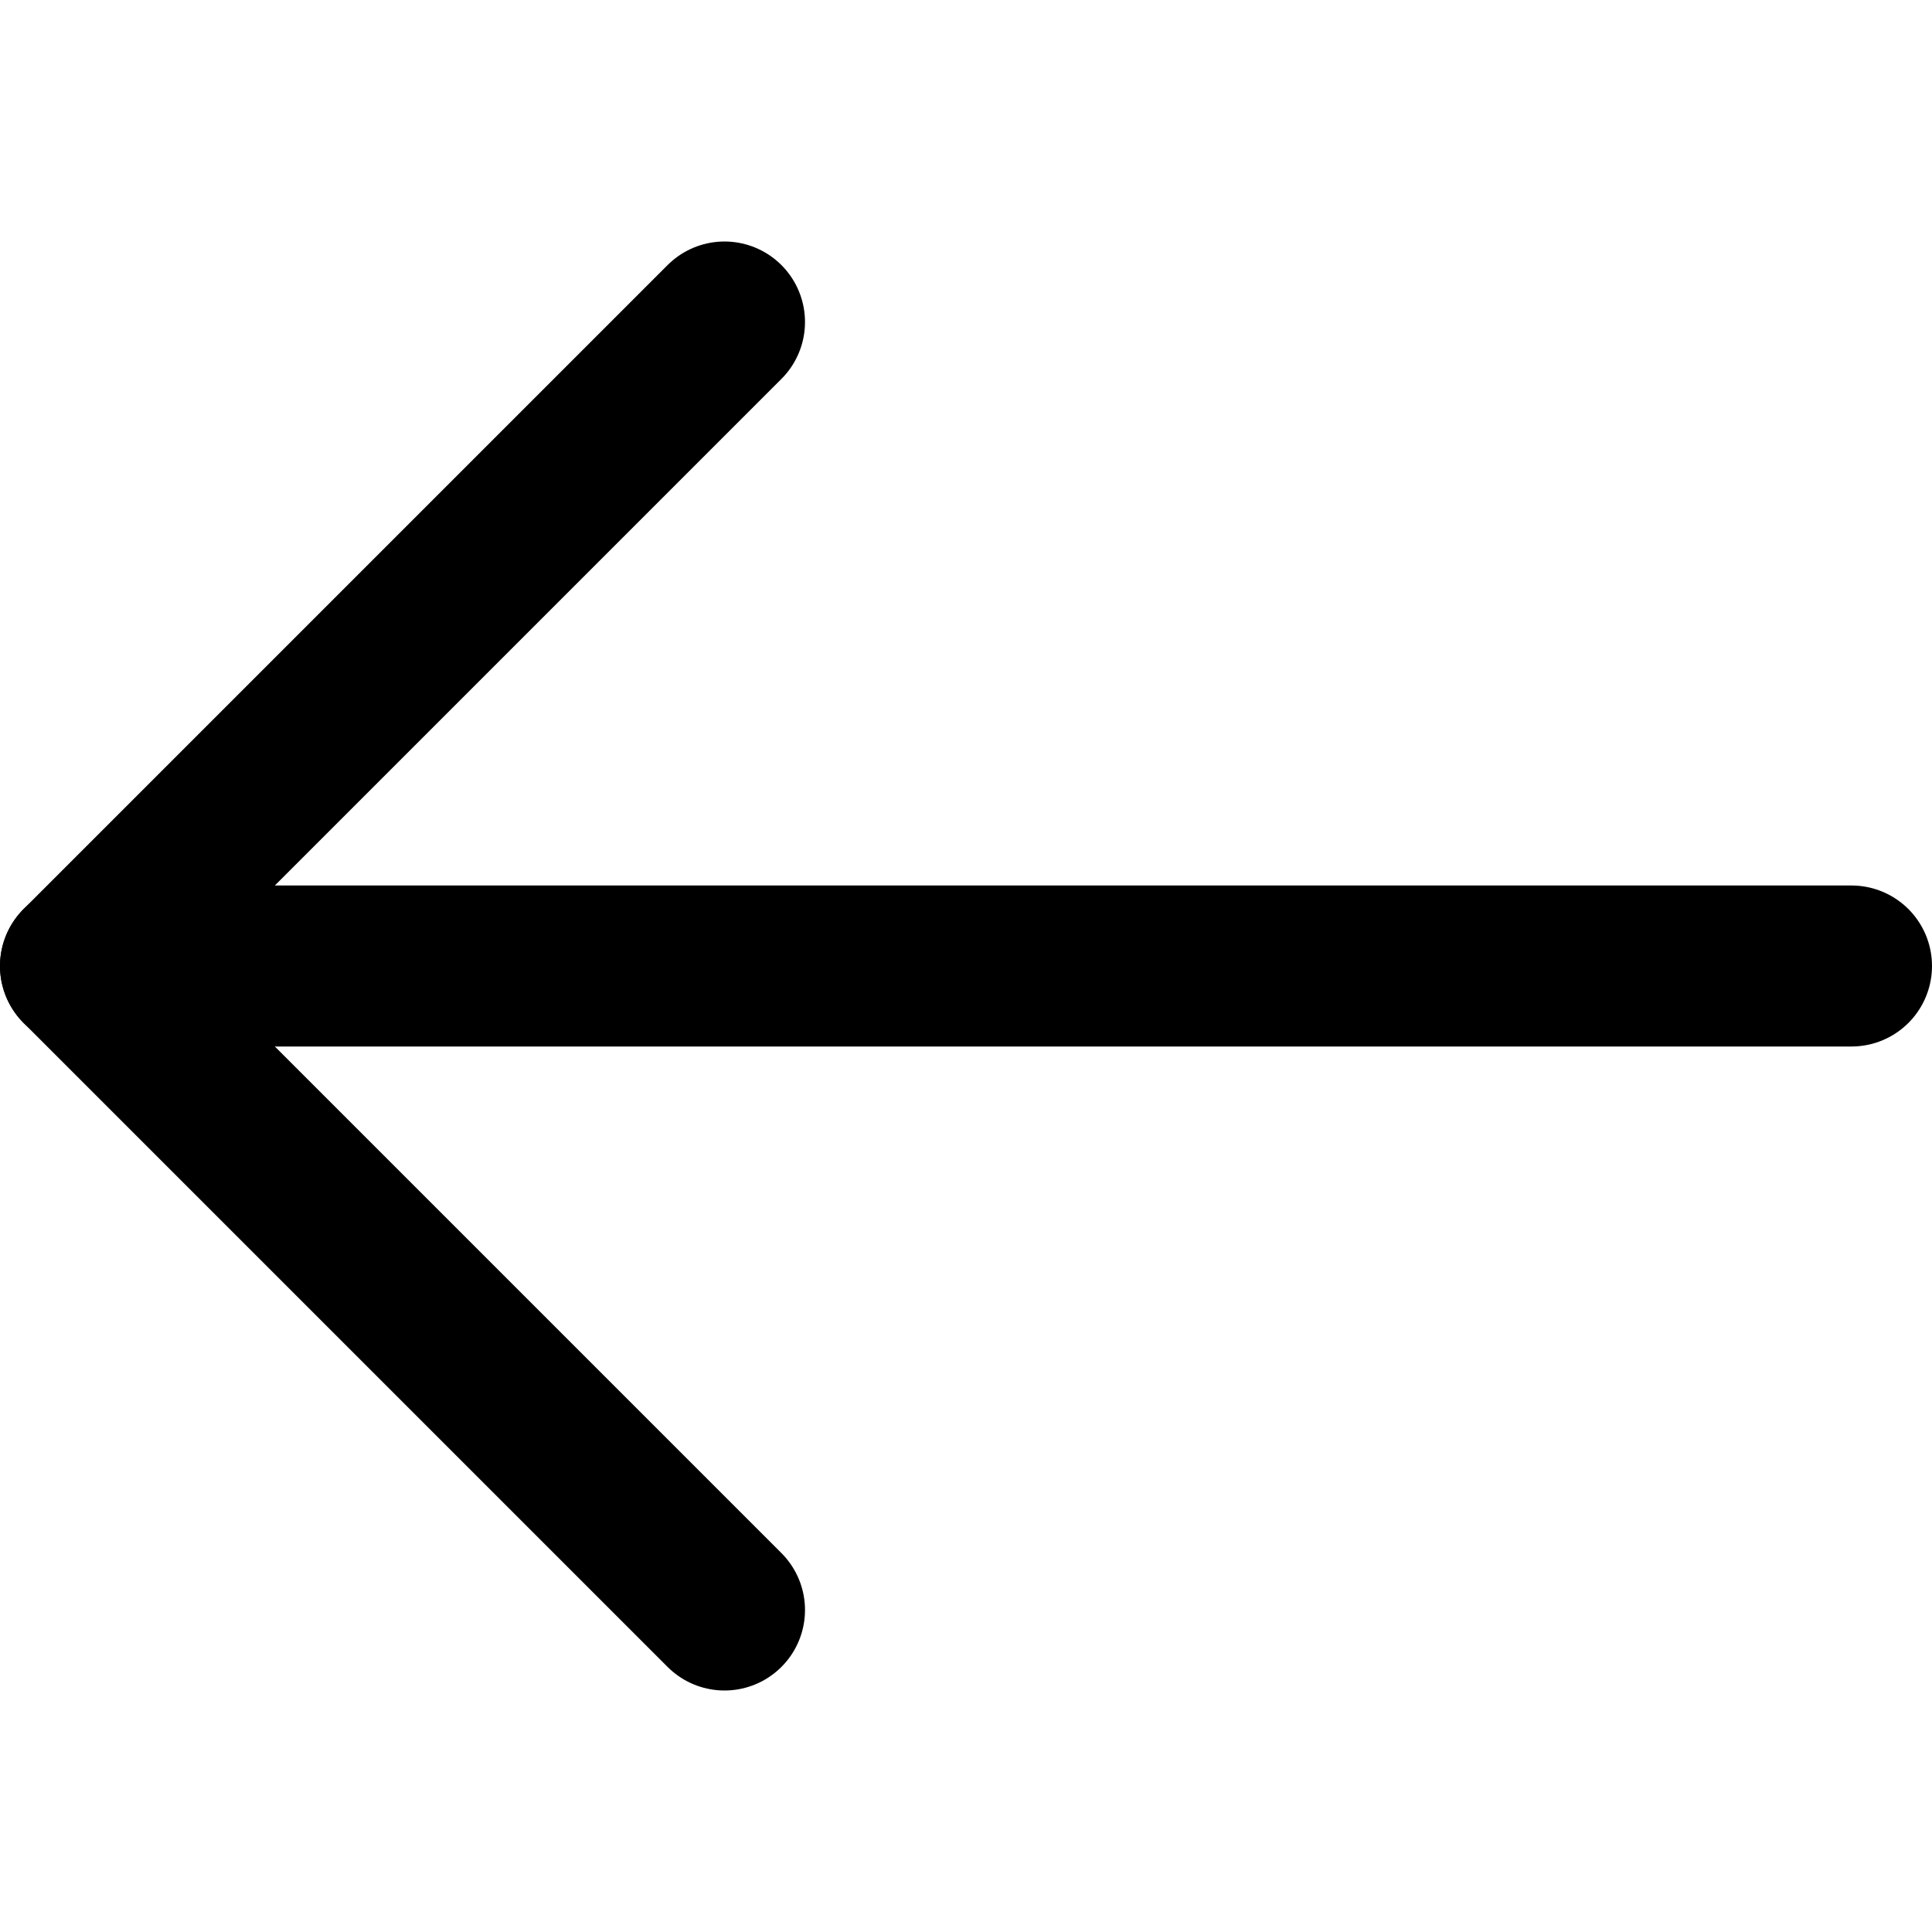 <svg xmlns="http://www.w3.org/2000/svg" width="24" height="24" viewBox="0 0 24 24"><title>stroke_arrow1-left</title><line x1="23" y1="12" x2="1" y2="12" fill="none" stroke="#000" stroke-linecap="round" stroke-miterlimit="10" stroke-width="2"/><polyline points="9 20 1 12 9 4" fill="none" stroke="#000" stroke-linecap="round" stroke-linejoin="round" stroke-width="2"/></svg>